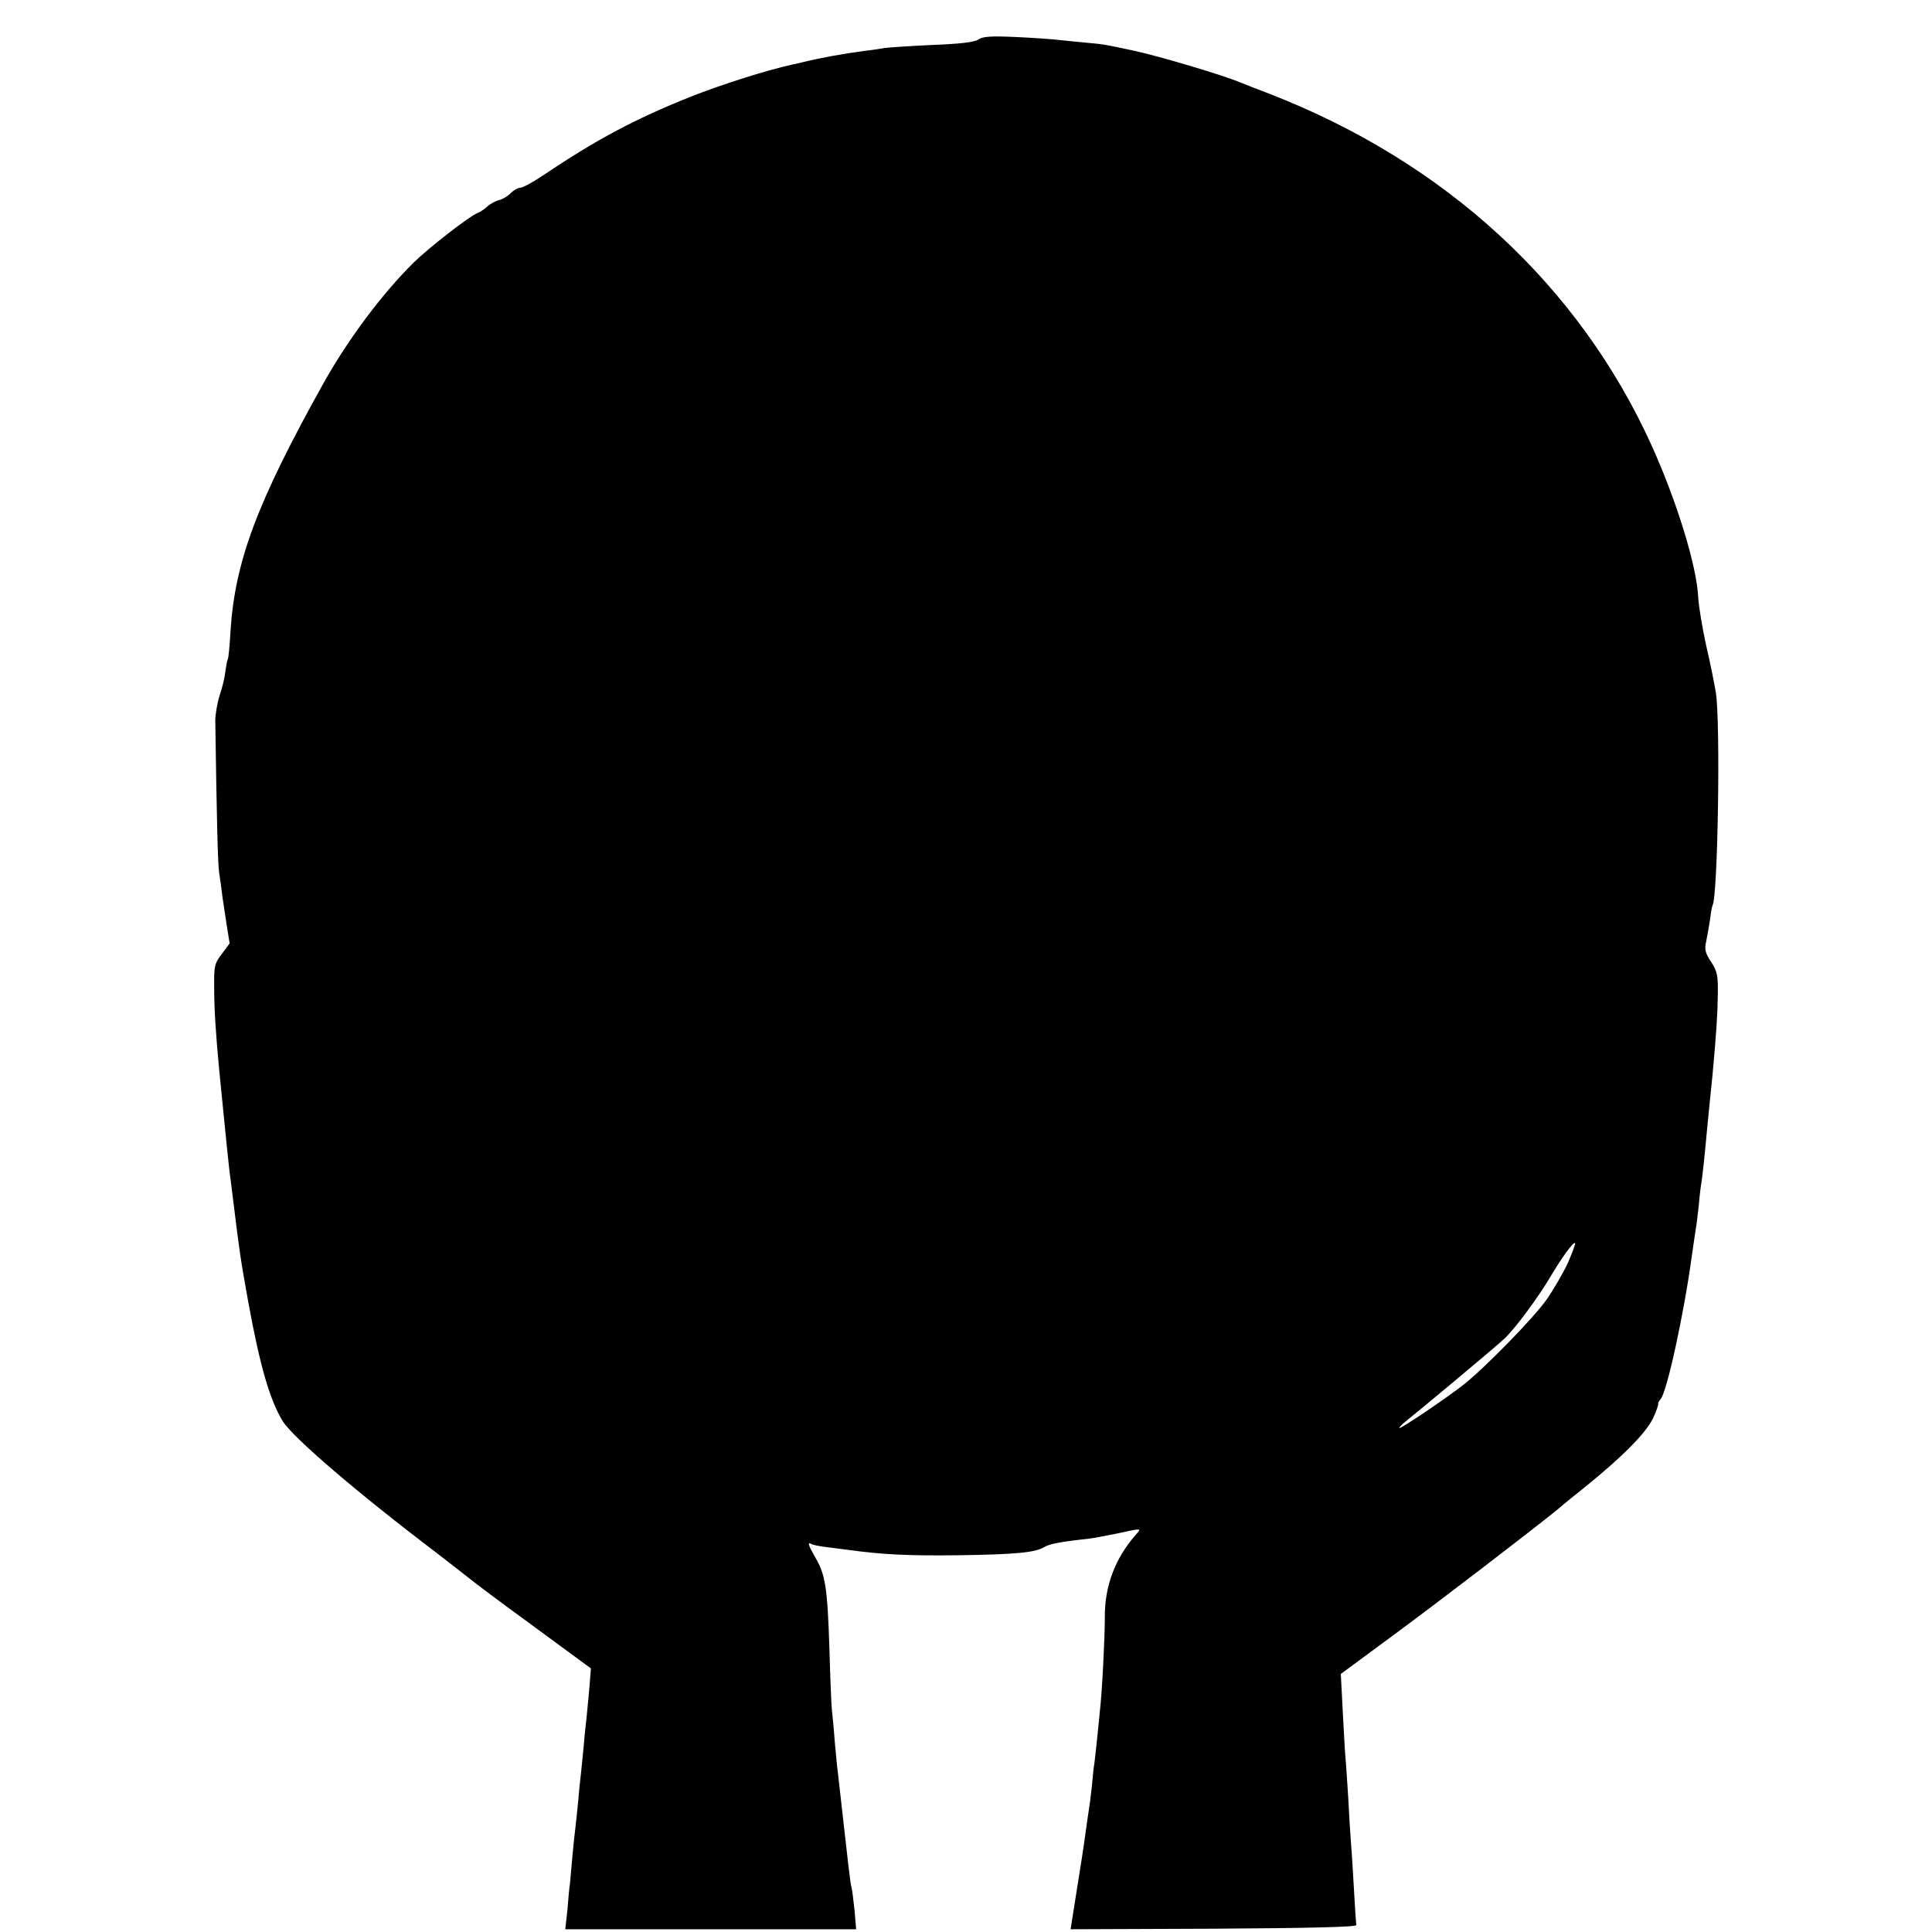 <?xml version="1.0" standalone="no"?>
<!DOCTYPE svg PUBLIC "-//W3C//DTD SVG 20010904//EN"
 "http://www.w3.org/TR/2001/REC-SVG-20010904/DTD/svg10.dtd">
<svg version="1.0" xmlns="http://www.w3.org/2000/svg"
 width="700pt" height="700pt" viewBox="0 0 700 700"
 preserveAspectRatio="xMidYMid meet">
<g transform="translate(0,700) scale(0.1,-0.1)"
fill="#000000" stroke="none">
<path d="M3545 6857 c-14 -10 -66 -16 -170 -20 -82 -4 -159 -9 -170 -11 -11
-2 -42 -7 -70 -10 -81 -11 -156 -24 -225 -41 -3 -1 -21 -5 -40 -9 -95 -21
-258 -73 -369 -117 -198 -79 -341 -155 -528 -281 -39 -26 -78 -48 -87 -48 -9
0 -25 -9 -37 -21 -11 -11 -30 -22 -41 -24 -12 -3 -31 -13 -42 -23 -12 -11 -28
-21 -36 -24 -28 -10 -177 -126 -232 -180 -114 -113 -235 -275 -324 -433 -242
-434 -323 -648 -339 -904 -3 -51 -7 -97 -10 -100 -2 -4 -6 -25 -9 -47 -2 -21
-12 -60 -21 -86 -8 -26 -15 -67 -15 -90 5 -342 9 -520 14 -550 3 -21 8 -53 10
-72 2 -19 10 -68 16 -109 l12 -75 -28 -38 c-27 -35 -29 -44 -28 -123 0 -78 6
-171 19 -306 20 -202 36 -364 40 -385 2 -14 6 -50 10 -80 22 -180 26 -210 55
-370 42 -230 78 -354 125 -430 37 -59 270 -259 555 -475 57 -44 112 -87 122
-95 9 -8 111 -85 228 -170 l211 -155 -6 -75 c-4 -41 -8 -88 -10 -105 -2 -16
-7 -61 -10 -100 -4 -38 -8 -83 -10 -100 -2 -16 -7 -61 -10 -100 -4 -38 -8 -81
-10 -95 -2 -14 -7 -61 -11 -105 -4 -44 -8 -89 -9 -100 -2 -11 -6 -53 -9 -93
l-8 -72 527 0 527 0 -6 70 c-4 39 -9 76 -11 83 -4 10 -12 83 -49 412 -3 22 -8
76 -12 120 -3 44 -8 94 -10 110 -2 17 -6 118 -9 225 -7 214 -14 265 -51 327
-25 44 -30 58 -15 49 4 -3 28 -8 52 -11 24 -3 63 -8 86 -11 126 -17 217 -21
393 -19 213 3 282 10 314 30 19 11 57 19 161 30 17 2 63 11 103 19 92 20 89
20 66 -6 -74 -85 -112 -185 -111 -298 0 -76 -10 -273 -18 -340 -1 -14 -6 -59
-10 -100 -4 -41 -9 -82 -10 -90 -2 -9 -6 -46 -9 -82 -4 -37 -9 -76 -11 -86 -2
-11 -6 -42 -10 -69 -12 -86 -11 -80 -51 -331 l-5 -32 518 2 c338 2 517 6 517
13 -1 6 -5 68 -9 140 -4 72 -9 148 -11 170 -2 22 -6 90 -9 150 -4 61 -8 126
-10 145 -2 19 -6 96 -10 170 l-7 135 183 135 c186 137 498 377 600 459 30 26
75 62 99 81 140 113 227 201 251 255 11 24 18 46 17 48 -2 2 2 10 9 18 23 28
84 307 113 520 6 41 12 84 14 95 2 10 7 50 11 87 3 37 8 76 10 85 3 19 12 99
20 190 7 68 13 135 20 200 13 141 18 215 19 288 1 70 -2 85 -25 120 -21 32
-24 45 -17 74 4 19 10 55 14 80 3 25 7 47 9 50 19 32 29 657 12 770 -5 30 -20
107 -35 170 -14 63 -27 142 -29 175 -5 112 -76 345 -168 549 -263 582 -747
1028 -1385 1276 -47 18 -94 36 -105 41 -62 26 -289 94 -385 115 -102 22 -112
24 -170 29 -30 3 -75 7 -100 10 -24 3 -96 8 -160 11 -90 4 -119 2 -135 -9z
m2136 -4432 c-17 -37 -52 -97 -77 -133 -46 -66 -223 -247 -300 -308 -59 -47
-234 -165 -234 -158 0 3 10 14 23 24 58 46 337 279 359 301 39 37 120 147 163
219 45 76 86 132 92 126 2 -2 -10 -34 -26 -71z"/>
</g>
</svg>
